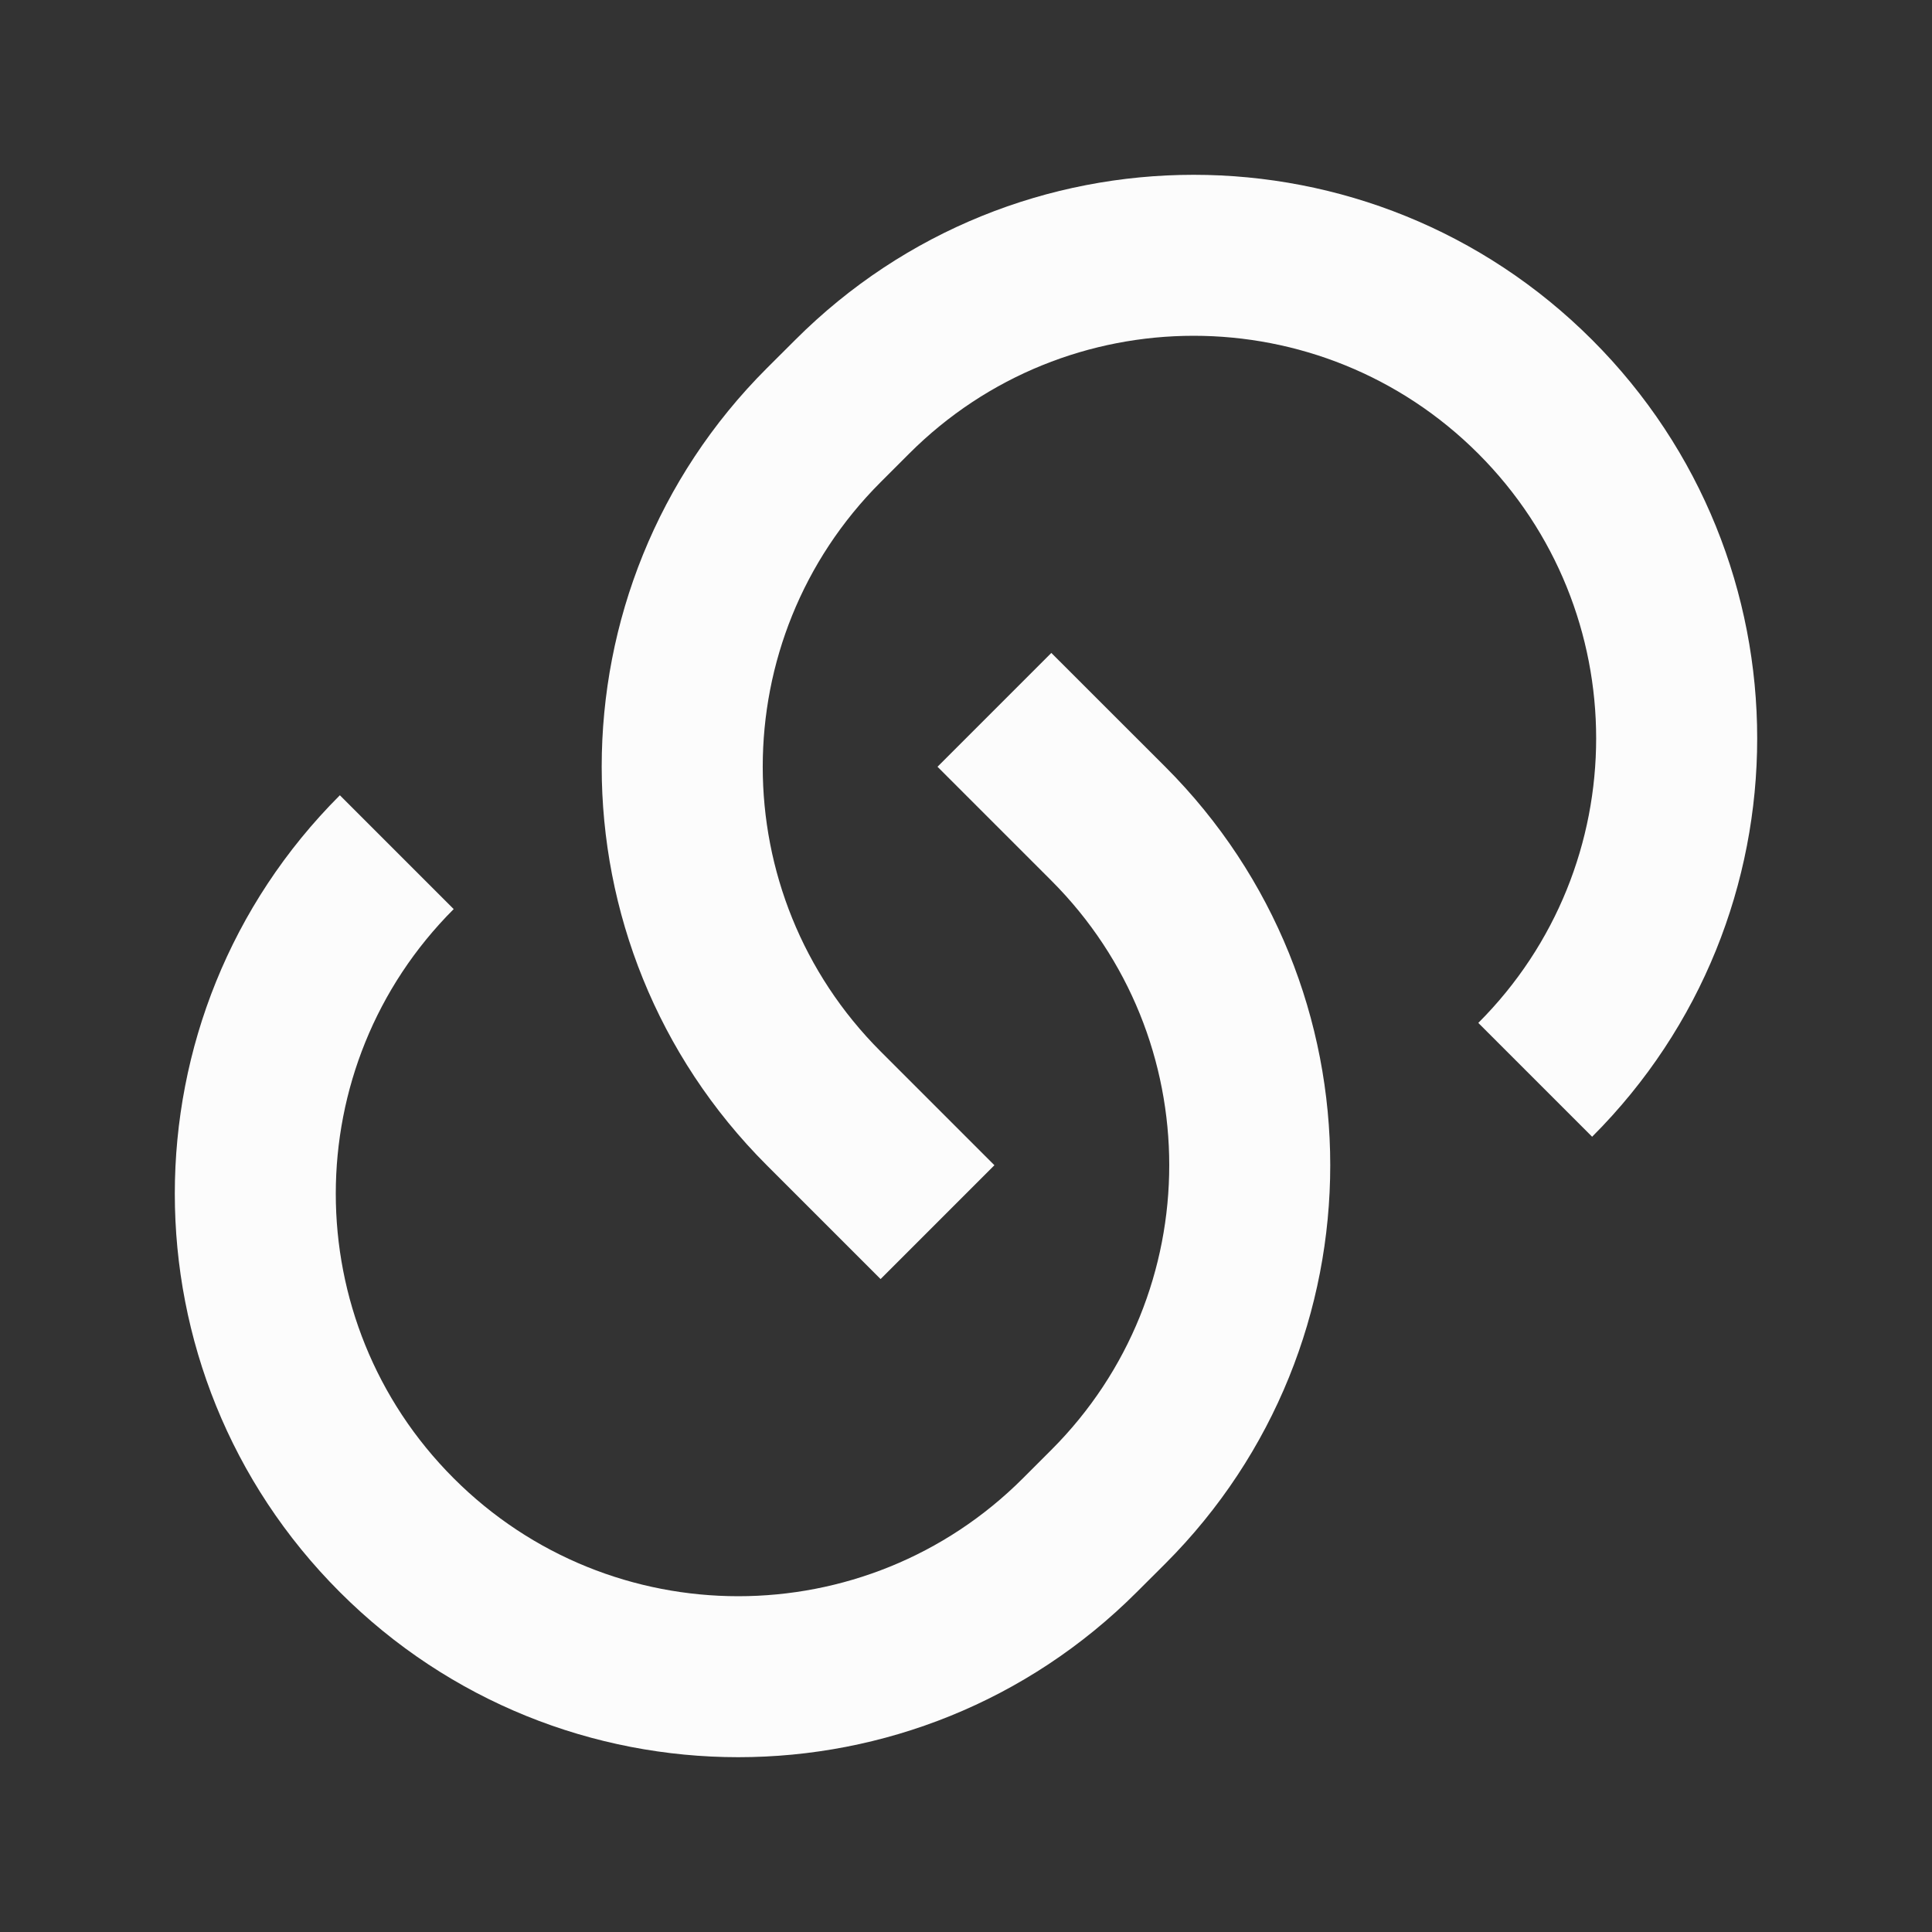 <svg width="24" height="24" viewBox="0 0 24 24" fill="none" xmlns="http://www.w3.org/2000/svg">
    <rect x="0" y="0" width="24" height="24" fill="#333333" stroke="none"/>
    <path d="M13.06 8.111L14.475 9.525C17.208 12.259 17.208 16.691 14.475 19.425L14.121 19.778C11.387 22.512 6.955 22.512 4.222 19.778C1.488 17.045 1.488 12.612 4.222 9.879L5.636 11.293C3.683 13.246 3.683 16.411 5.636 18.364C7.588 20.317 10.754 20.317 12.707 18.364L13.06 18.011C15.013 16.058 15.013 12.892 13.06 10.939L11.646 9.525L13.06 8.111ZM19.778 14.121L18.364 12.707C20.316 10.755 20.316 7.589 18.364 5.636C16.411 3.683 13.245 3.683 11.293 5.636L10.939 5.99C8.987 7.942 8.987 11.108 10.939 13.061L12.353 14.475L10.939 15.889L9.525 14.475C6.791 11.741 6.791 7.309 9.525 4.575L9.879 4.222C12.612 1.488 17.044 1.488 19.778 4.222C22.512 6.956 22.512 11.388 19.778 14.121Z" fill="#FCFCFC"/>
</svg>
